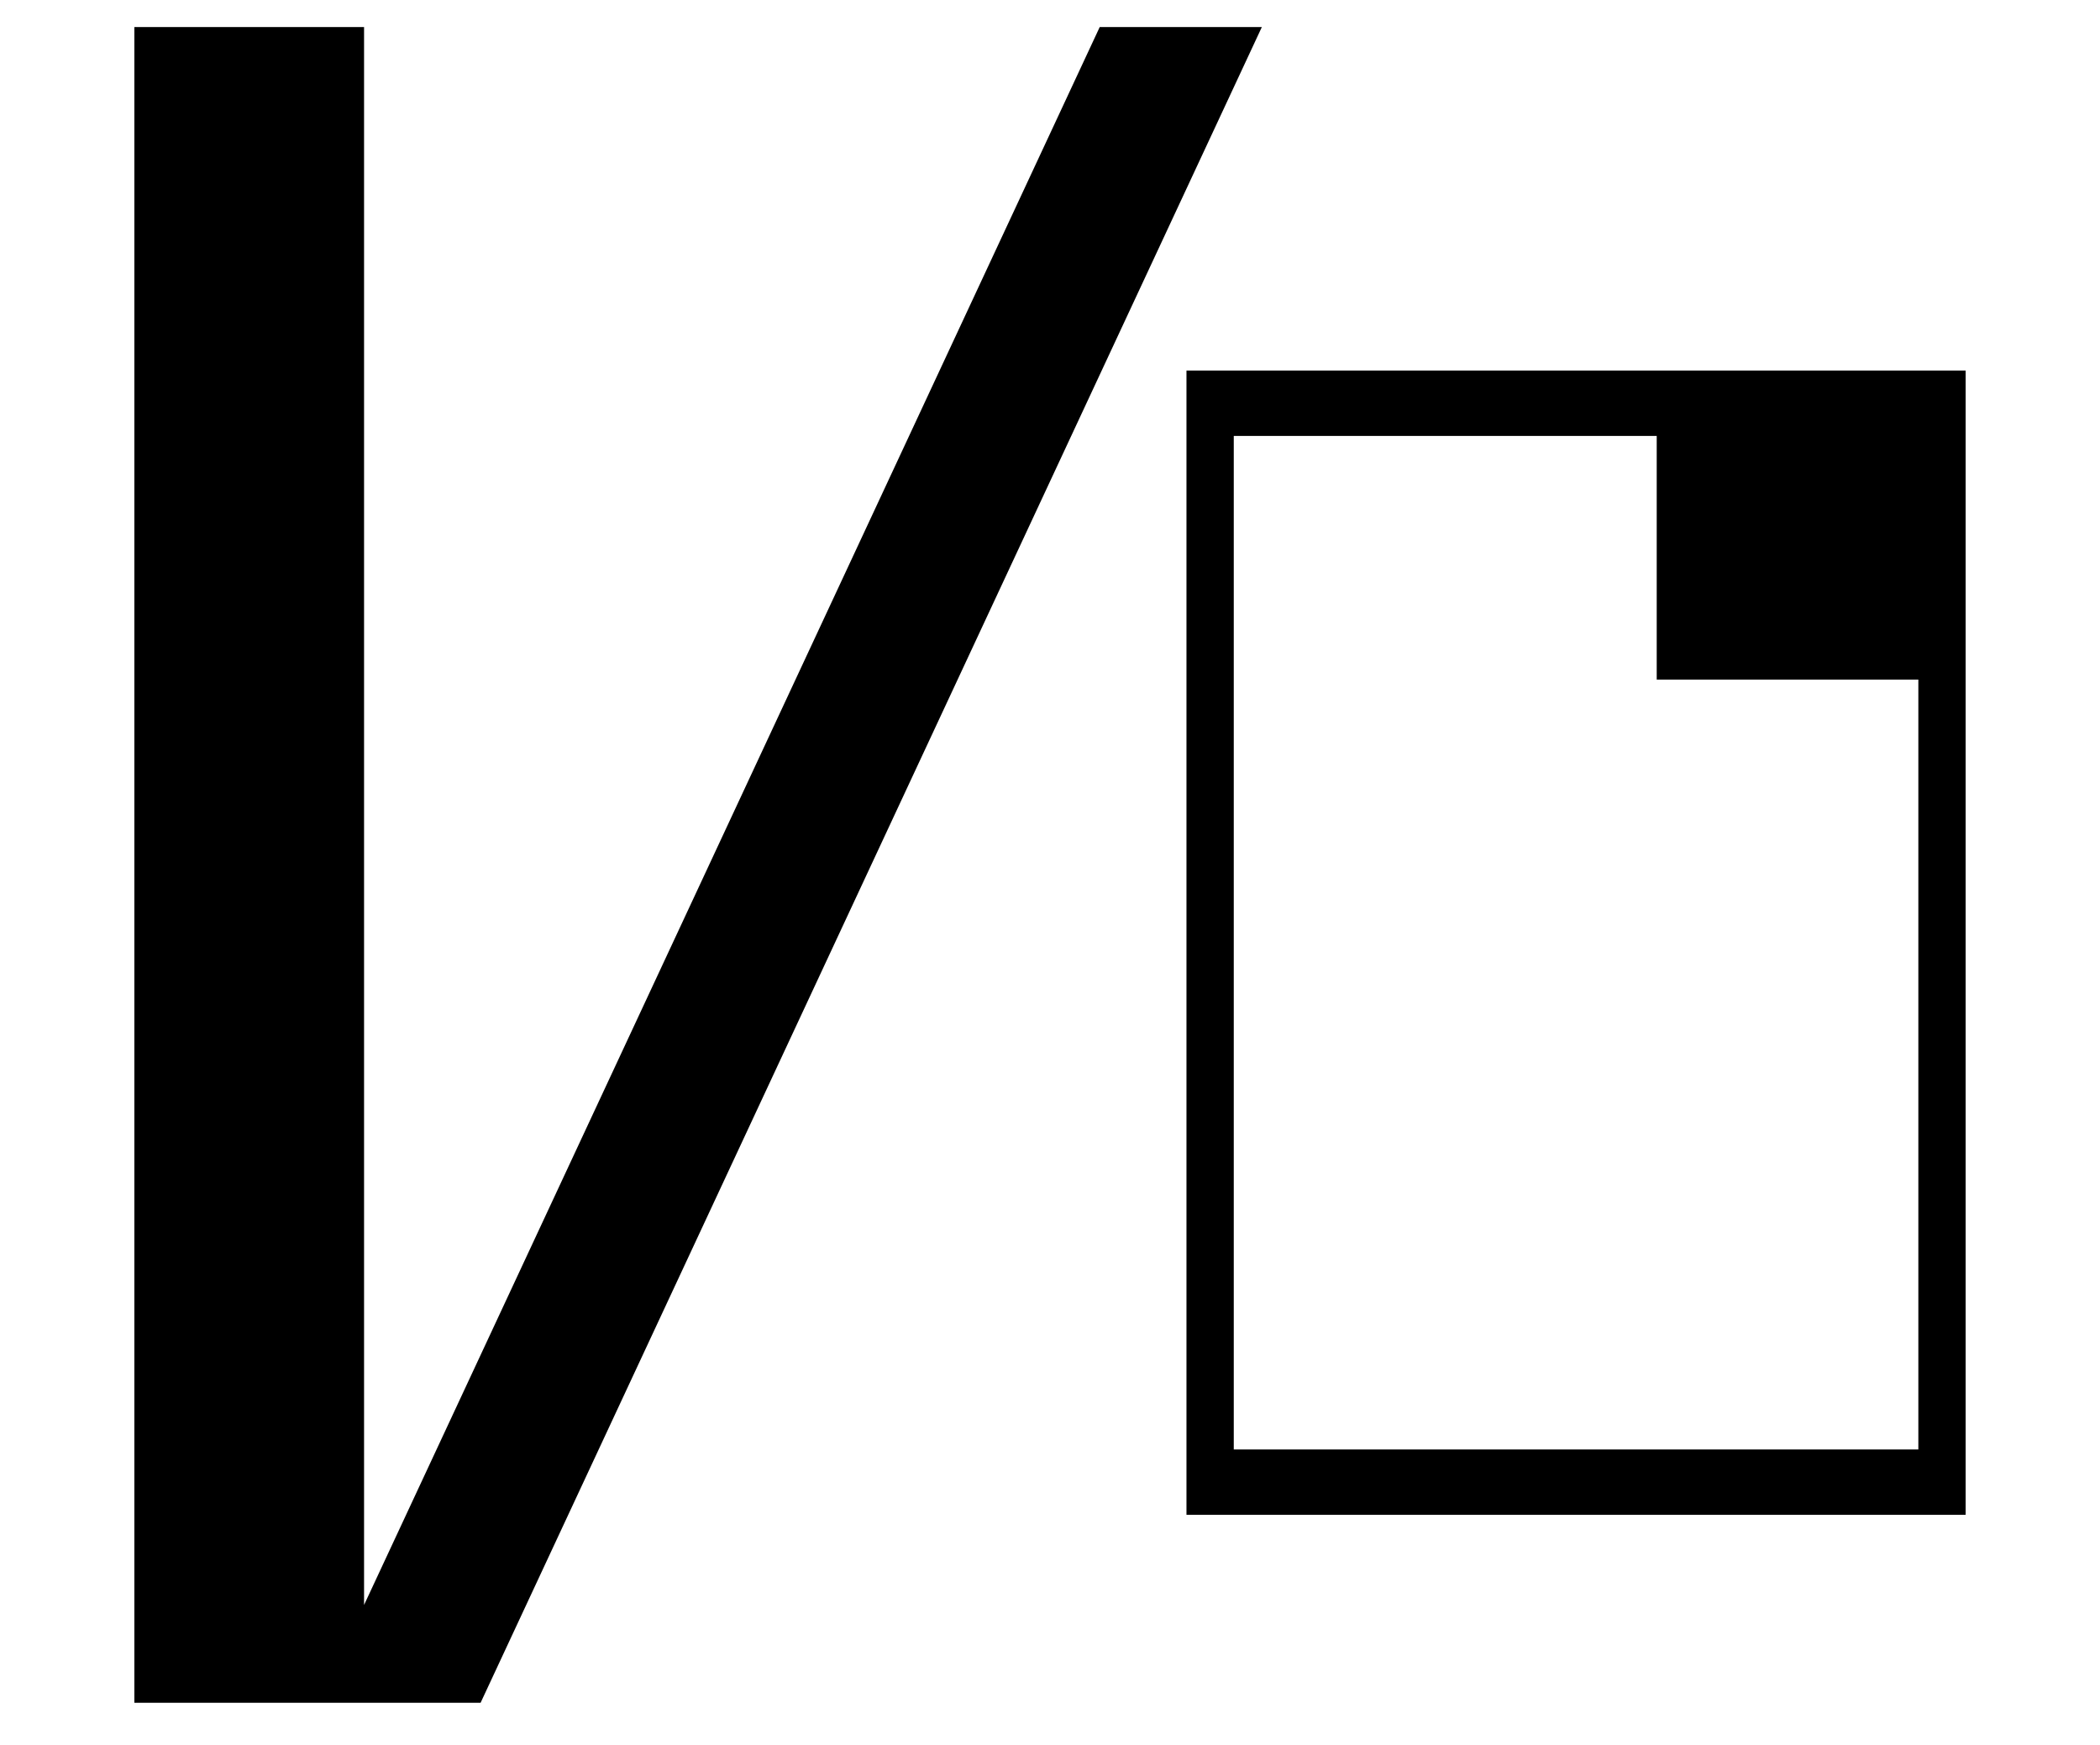 <?xml version="1.0" encoding="UTF-8" standalone="no"?>
<svg
   version="1.1"
   viewBox="-10 0 1203.441 1000"
   id="svg1"
   sodipodi:docname="Gu.svg"
   xml:space="preserve"
   inkscape:version="1.3.2 (091e20e, 2023-11-25, custom)"
   width="1203.441"
   height="1000"
   inkscape:export-filename="FBKINGDOM_a.svg"
   inkscape:export-xdpi="96"
   inkscape:export-ydpi="96"
   xmlns:inkscape="http://www.inkscape.org/namespaces/inkscape"
   xmlns:sodipodi="http://sodipodi.sourceforge.net/DTD/sodipodi-0.dtd"
   xmlns="http://www.w3.org/2000/svg"
   xmlns:svg="http://www.w3.org/2000/svg"><defs
     id="defs1" /><sodipodi:namedview
     id="namedview1"
     pagecolor="#505050"
     bordercolor="#eeeeee"
     borderopacity="1"
     inkscape:showpageshadow="0"
     inkscape:pageopacity="0"
     inkscape:pagecheckerboard="0"
     inkscape:deskcolor="#d1d1d1"
     inkscape:zoom="0.38744814"
     inkscape:cx="548.4605"
     inkscape:cy="571.68941"
     inkscape:current-layer="layer4" /><g
     inkscape:groupmode="layer"
     id="layer4"
     inkscape:label="u"
     style="display:inline"><path
       id="rect3"
       style="fill:#000000;fill-opacity:1;stroke:none;stroke-width:7.559;stroke-linecap:round;stroke-linejoin:round;stroke-dashoffset:13.937"
       d="M 669.93 212.346 L 669.93 867.916 L 1116.441 867.916 L 1116.441 389.375 L 1116.441 212.346 L 939.412 212.346 L 669.93 212.346 z M 697.031 249.77 L 939.412 249.77 L 939.412 389.375 L 1089.342 389.375 L 1089.342 830.492 L 697.031 830.492 L 697.031 249.77 z " /></g><g
     inkscape:groupmode="layer"
     id="layer7"
     inkscape:label="K"
     style="display:inline"><path
       id="rect5"
       style="fill:#000000;fill-opacity:1;stroke:none;stroke-width:7.559;stroke-linecap:round;stroke-linejoin:round;stroke-dashoffset:13.937"
       d="M 67,15.486 V 975.615 h 105.502 26.129 66.787 L 713.133,15.486 H 620.217 L 198.631,919.582 V 15.486 Z"
       inkscape:label="rect5" /></g></svg>
